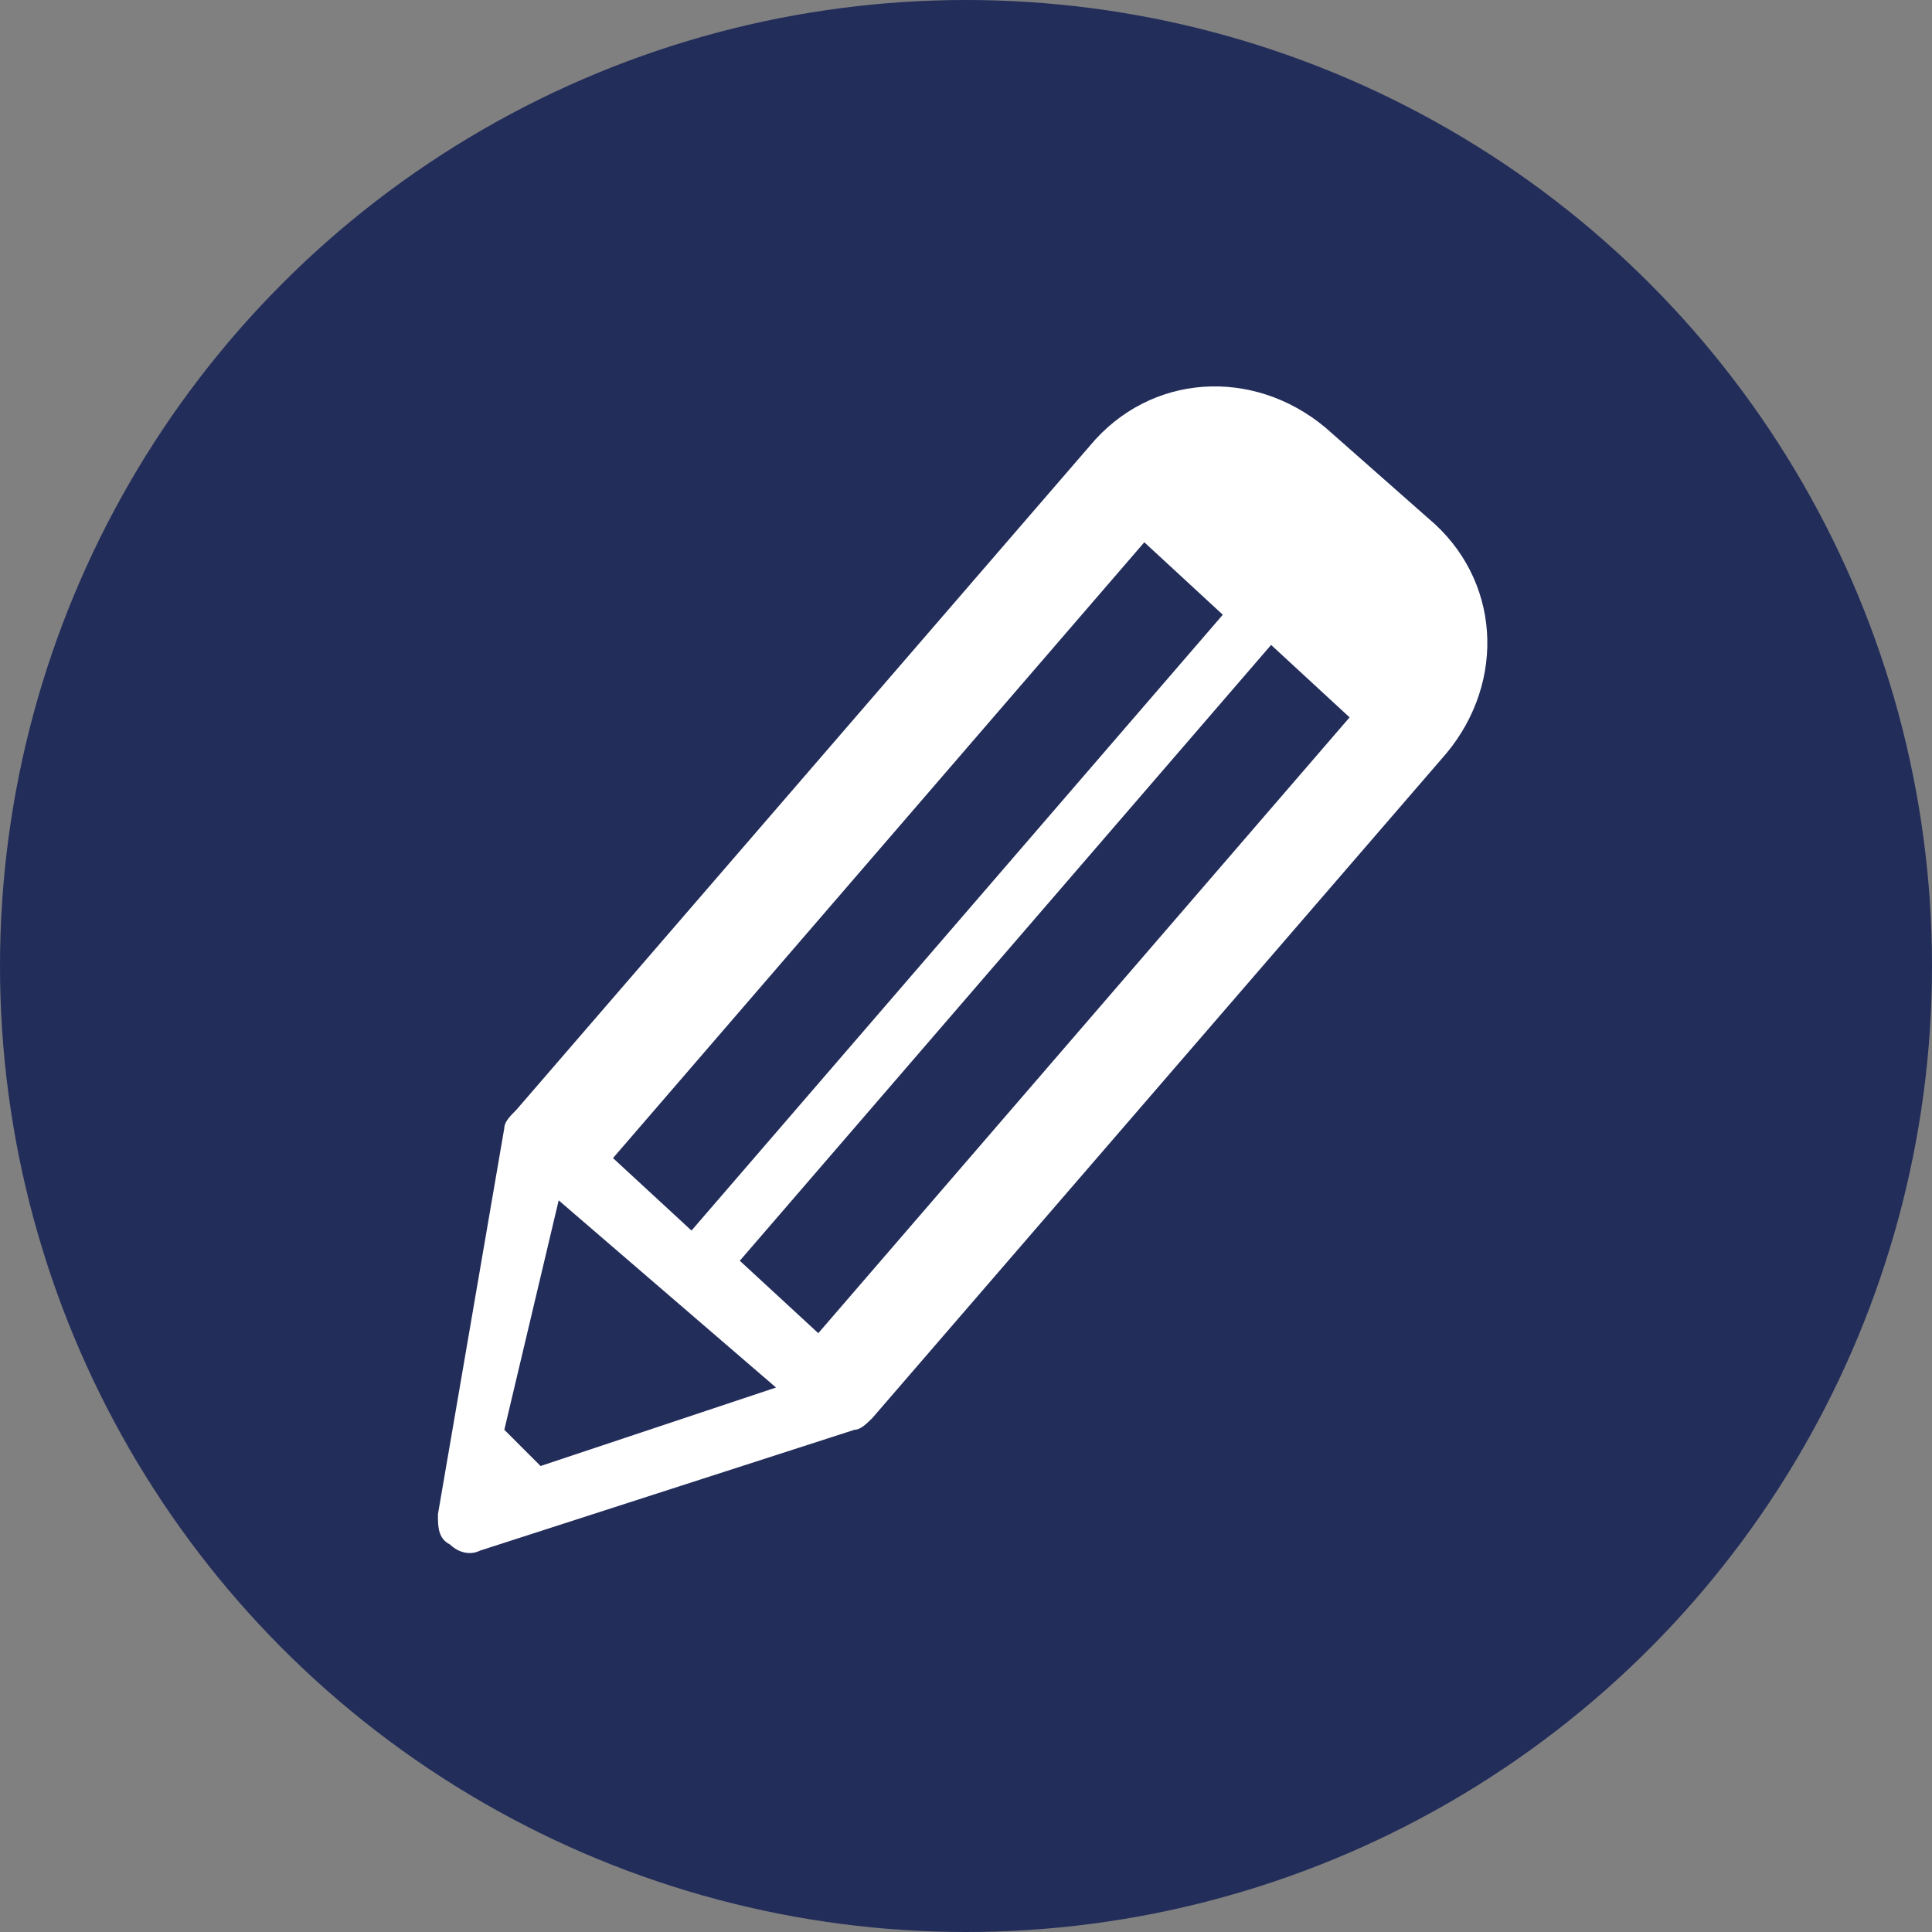 <svg xmlns:xlink="http://www.w3.org/1999/xlink" xmlns="http://www.w3.org/2000/svg" class="icon list__icon" width="75"  height="75" ><rect width="100%" height="100%" fill="#808080" stroke="none"/><defs><symbol viewBox="0 0 75 75" id="school_supplies" xmlns="http://www.w3.org/2000/svg"><g fill="none" fill-rule="evenodd"><circle fill="#222D5A" cx="37.5" cy="37.5" r="37.5"></circle><path d="M19.578 43.786l-2.578 15c0 .468 0 .937.469 1.171.234.235.703.47 1.172.235l14.53-4.688c.235 0 .47-.234.704-.468l22.266-25.782c2.343-2.812 2.109-6.797-.703-9.14l-3.985-3.516c-2.812-2.344-6.797-2.11-9.14.703L20.047 43.082c-.235.235-.469.47-.469.704zm29.766-18.75l3.047 2.812-20.625 23.906-3.047-2.812 20.625-23.906zm-4.922-3.985l3.047 2.813L26.844 47.77l-3.047-2.813 20.625-23.906zM30.125 53.864l-9.14 3.047-1.407-1.407 2.11-8.906 8.437 7.266z" fill="#FFFFFF" fill-rule="nonzero"></path></g></symbol></defs>
<use xlink:href="#school_supplies"></use>
</svg>
